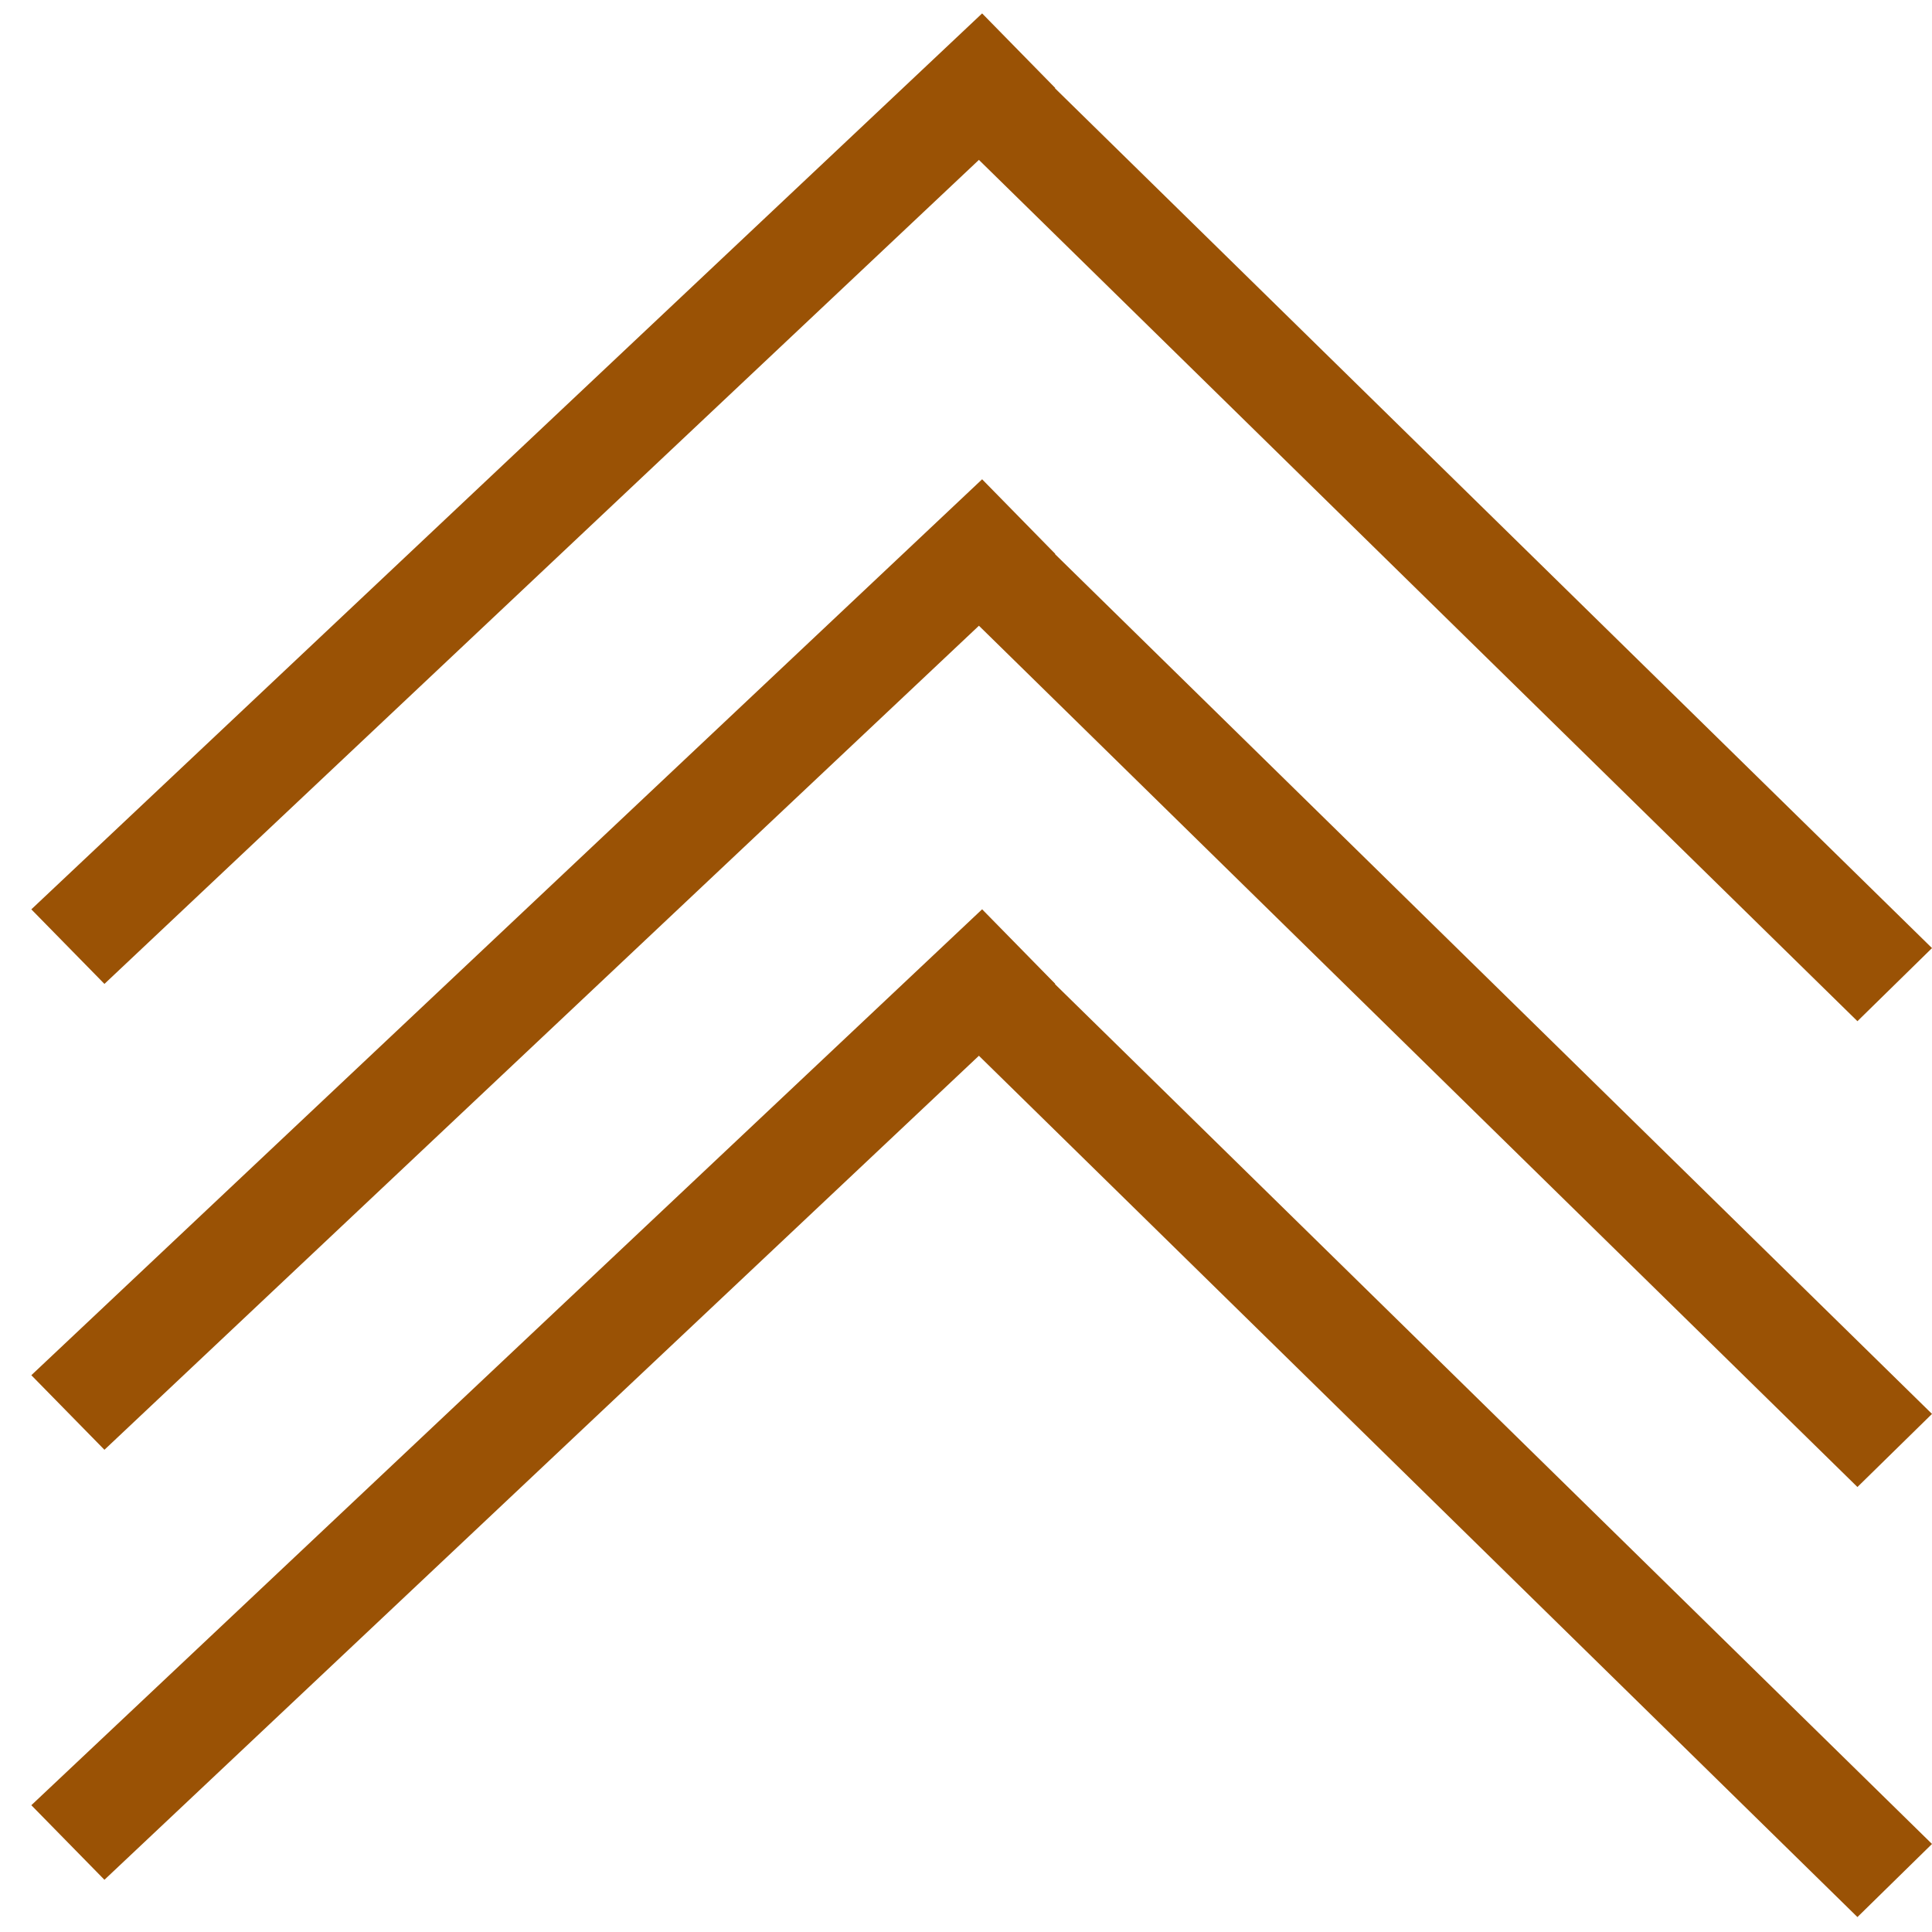 <svg width="37" height="37" viewBox="0 0 37 37" fill="none" xmlns="http://www.w3.org/2000/svg">
<line y1="-1" x2="24.507" y2="-1" transform="matrix(-0.714 -0.7 0.714 -0.7 37 18.157)" stroke="#9A5205" stroke-width="2"/>
<line y1="-1" x2="24.507" y2="-1" transform="matrix(-0.714 -0.7 0.714 -0.7 37 27.078)" stroke="#9A5205" stroke-width="2"/>
<line y1="-1" x2="24.507" y2="-1" transform="matrix(-0.714 -0.7 0.714 -0.7 37 35.314)" stroke="#9A5205" stroke-width="2"/>
<line y1="-1" x2="25.012" y2="-1" transform="matrix(0.728 -0.686 0.7 0.714 2 18.843)" stroke="#9A5205" stroke-width="2"/>
<line y1="-1" x2="25.012" y2="-1" transform="matrix(0.728 -0.686 0.7 0.714 2 27.765)" stroke="#9A5205" stroke-width="2"/>
<line y1="-1" x2="25.012" y2="-1" transform="matrix(0.728 -0.686 0.7 0.714 2 36)" stroke="#9A5205" stroke-width="2"/>
</svg>
